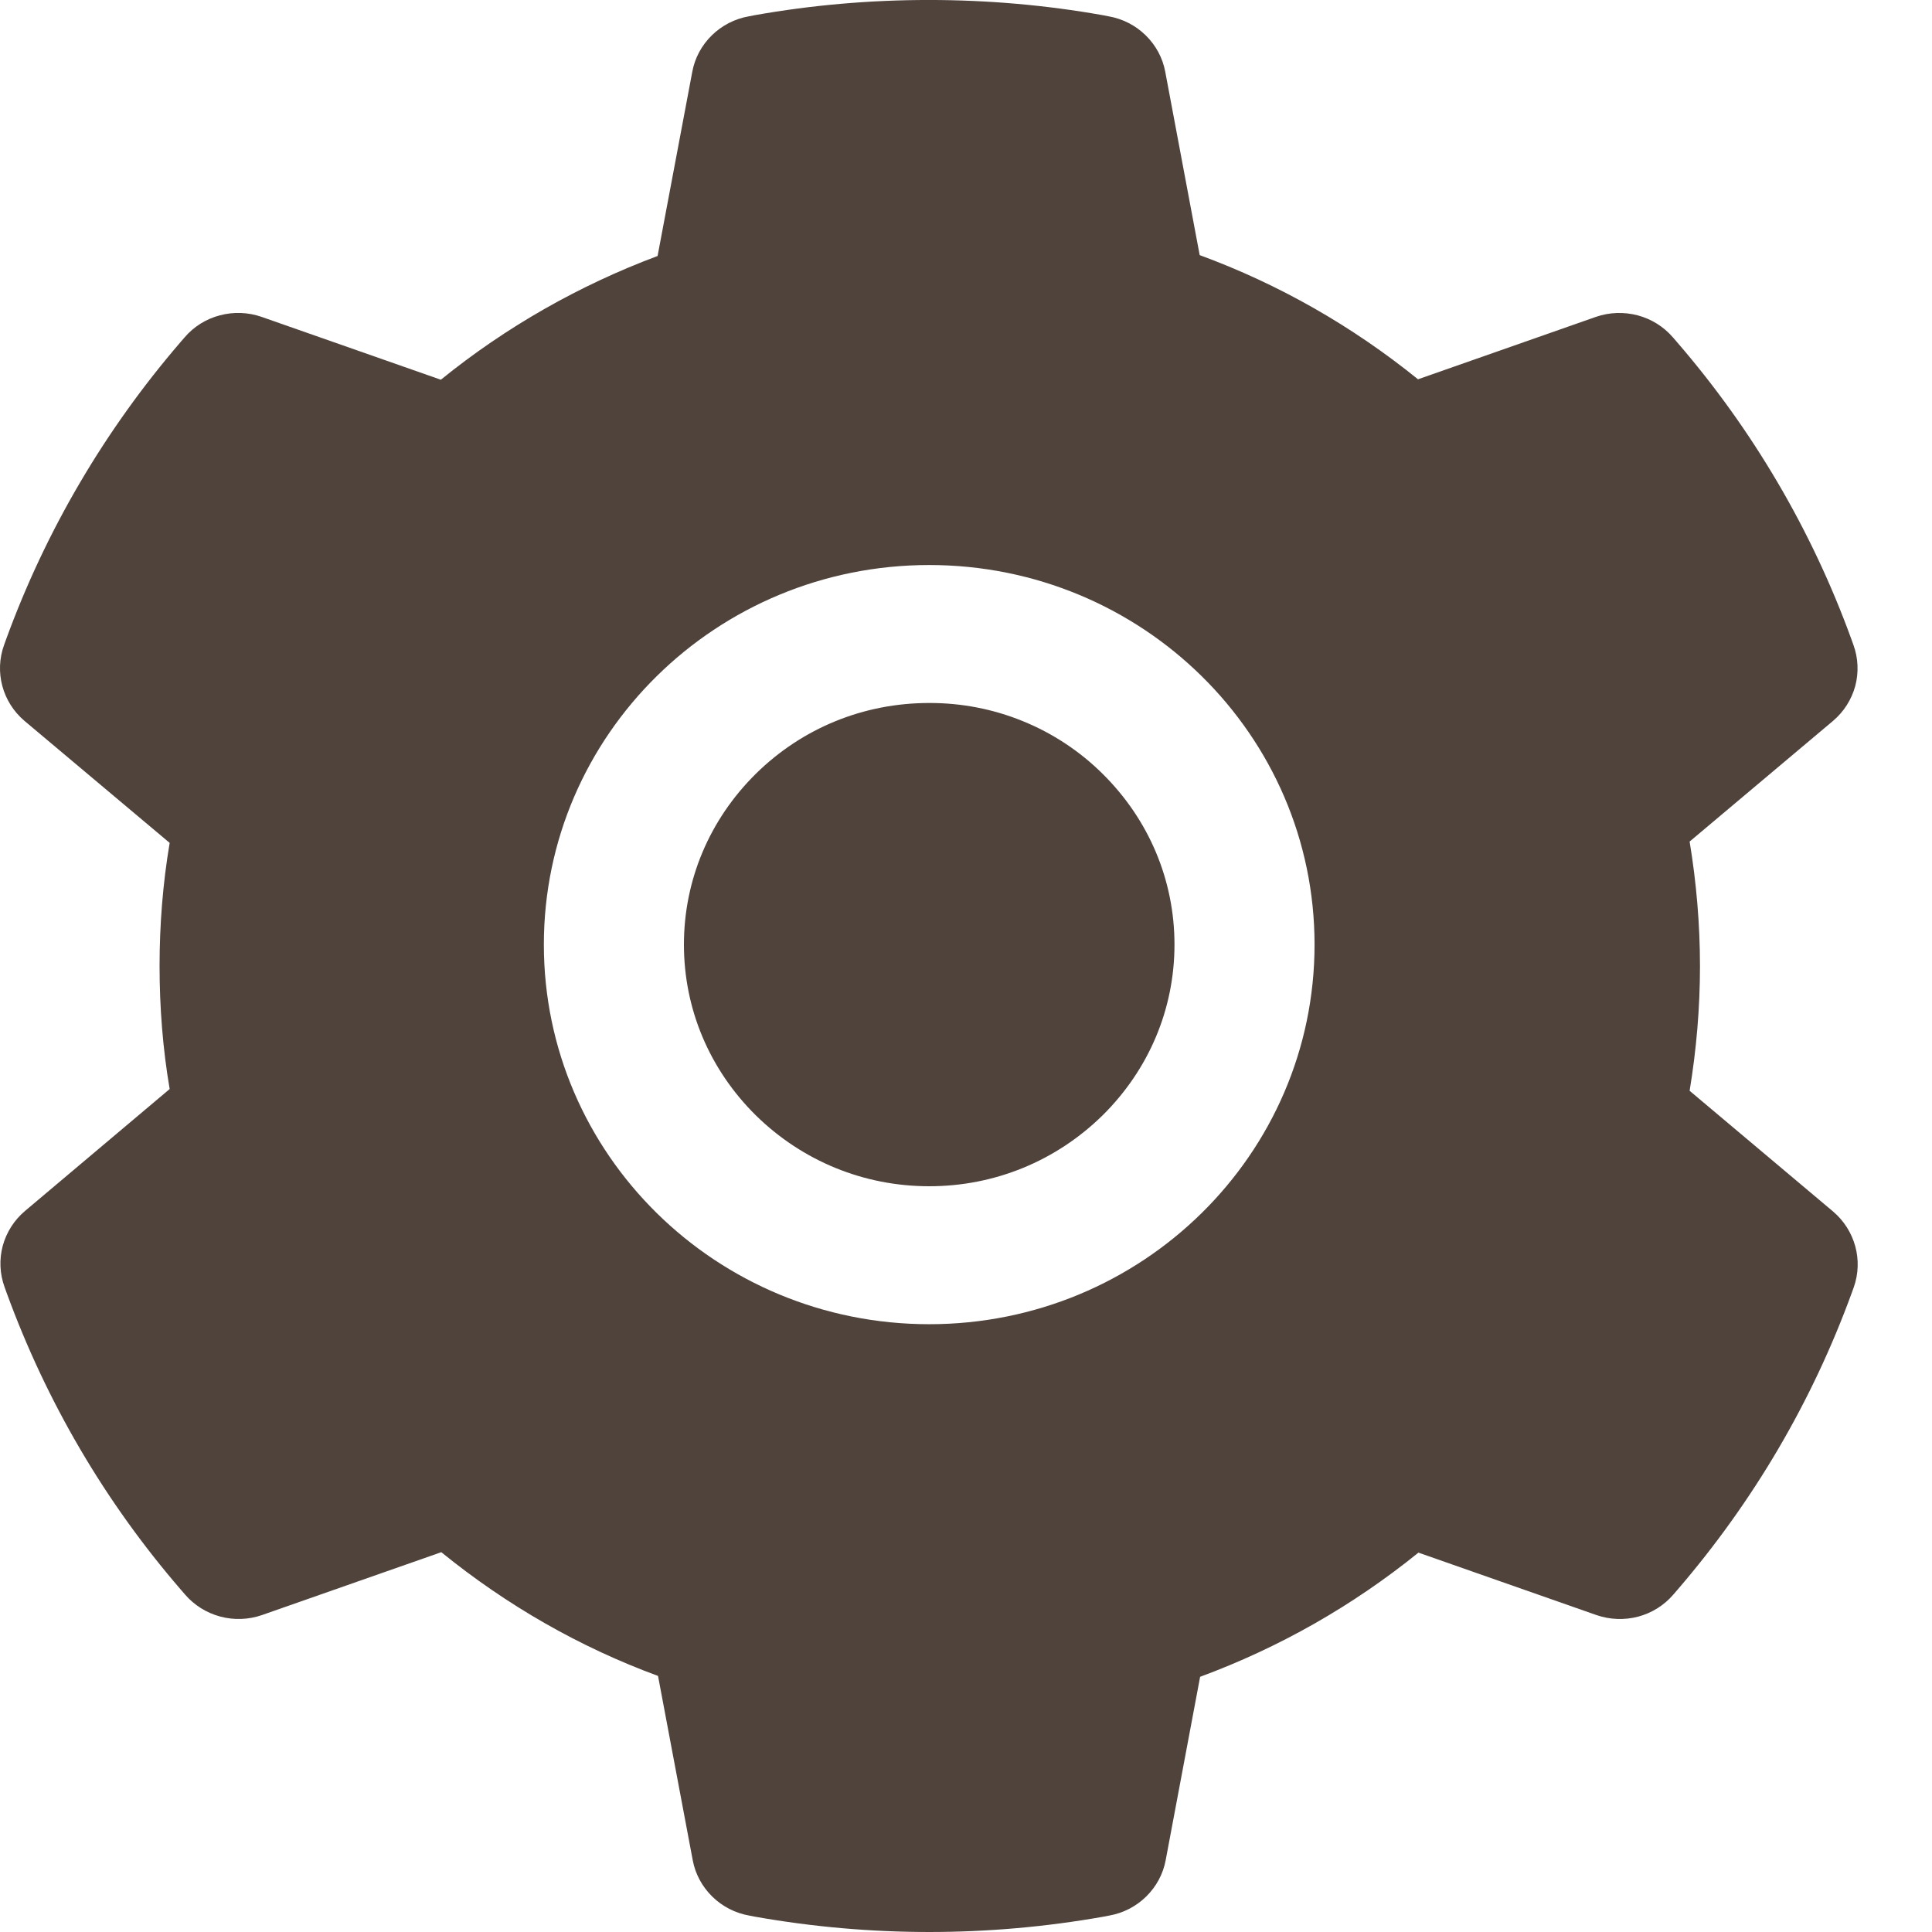 <svg width="22" height="22" viewBox="0 0 22 22" fill="none" xmlns="http://www.w3.org/2000/svg">
<path d="M10.581 8.005C9.835 8.005 9.136 8.29 8.607 8.811C8.08 9.332 7.788 10.021 7.788 10.756C7.788 11.491 8.08 12.18 8.607 12.701C9.136 13.22 9.835 13.508 10.581 13.508C11.327 13.508 12.026 13.22 12.555 12.701C13.082 12.18 13.374 11.491 13.374 10.756C13.374 10.021 13.082 9.332 12.555 8.811C12.297 8.555 11.989 8.351 11.65 8.213C11.311 8.074 10.948 8.004 10.581 8.005V8.005ZM20.873 13.795L19.24 12.421C19.317 11.954 19.358 11.476 19.358 11.002C19.358 10.527 19.317 10.048 19.24 9.583L20.873 8.209C20.996 8.105 21.084 7.966 21.126 7.812C21.167 7.657 21.16 7.494 21.105 7.343L21.082 7.279C20.633 6.042 19.96 4.895 19.095 3.894L19.05 3.842C18.945 3.72 18.806 3.633 18.649 3.591C18.493 3.55 18.327 3.555 18.174 3.608L16.147 4.319C15.399 3.714 14.565 3.237 13.661 2.905L13.269 0.818C13.24 0.66 13.162 0.516 13.047 0.403C12.932 0.29 12.785 0.214 12.625 0.186L12.558 0.173C11.26 -0.058 9.892 -0.058 8.594 0.173L8.527 0.186C8.367 0.214 8.22 0.29 8.105 0.403C7.99 0.516 7.912 0.66 7.883 0.818L7.488 2.915C6.593 3.25 5.759 3.725 5.02 4.324L2.978 3.608C2.825 3.555 2.659 3.549 2.503 3.591C2.346 3.632 2.206 3.72 2.102 3.842L2.057 3.894C1.194 4.896 0.521 6.043 0.07 7.279L0.047 7.343C-0.065 7.651 0.027 7.995 0.279 8.209L1.932 9.598C1.854 10.06 1.817 10.532 1.817 10.999C1.817 11.472 1.854 11.944 1.932 12.401L0.284 13.79C0.161 13.894 0.073 14.033 0.031 14.187C-0.01 14.342 -0.003 14.505 0.052 14.656L0.075 14.72C0.526 15.957 1.193 17.1 2.062 18.105L2.107 18.157C2.212 18.279 2.351 18.366 2.508 18.408C2.664 18.45 2.83 18.444 2.983 18.391L5.025 17.675C5.768 18.278 6.597 18.755 7.493 19.084L7.888 21.181C7.917 21.339 7.995 21.483 8.11 21.596C8.225 21.709 8.372 21.785 8.532 21.813L8.599 21.826C9.91 22.058 11.252 22.058 12.563 21.826L12.63 21.813C12.79 21.785 12.937 21.709 13.052 21.596C13.167 21.483 13.245 21.339 13.274 21.181L13.666 19.094C14.57 18.76 15.404 18.285 16.152 17.68L18.179 18.391C18.332 18.444 18.498 18.45 18.654 18.409C18.811 18.367 18.951 18.279 19.055 18.157L19.1 18.105C19.969 17.095 20.636 15.957 21.087 14.72L21.11 14.656C21.217 14.351 21.125 14.009 20.873 13.795ZM10.581 15.079C8.157 15.079 6.193 13.144 6.193 10.756C6.193 8.369 8.157 6.434 10.581 6.434C13.005 6.434 14.969 8.369 14.969 10.756C14.969 13.144 13.005 15.079 10.581 15.079Z" fill="#4F433C"/>
</svg>
